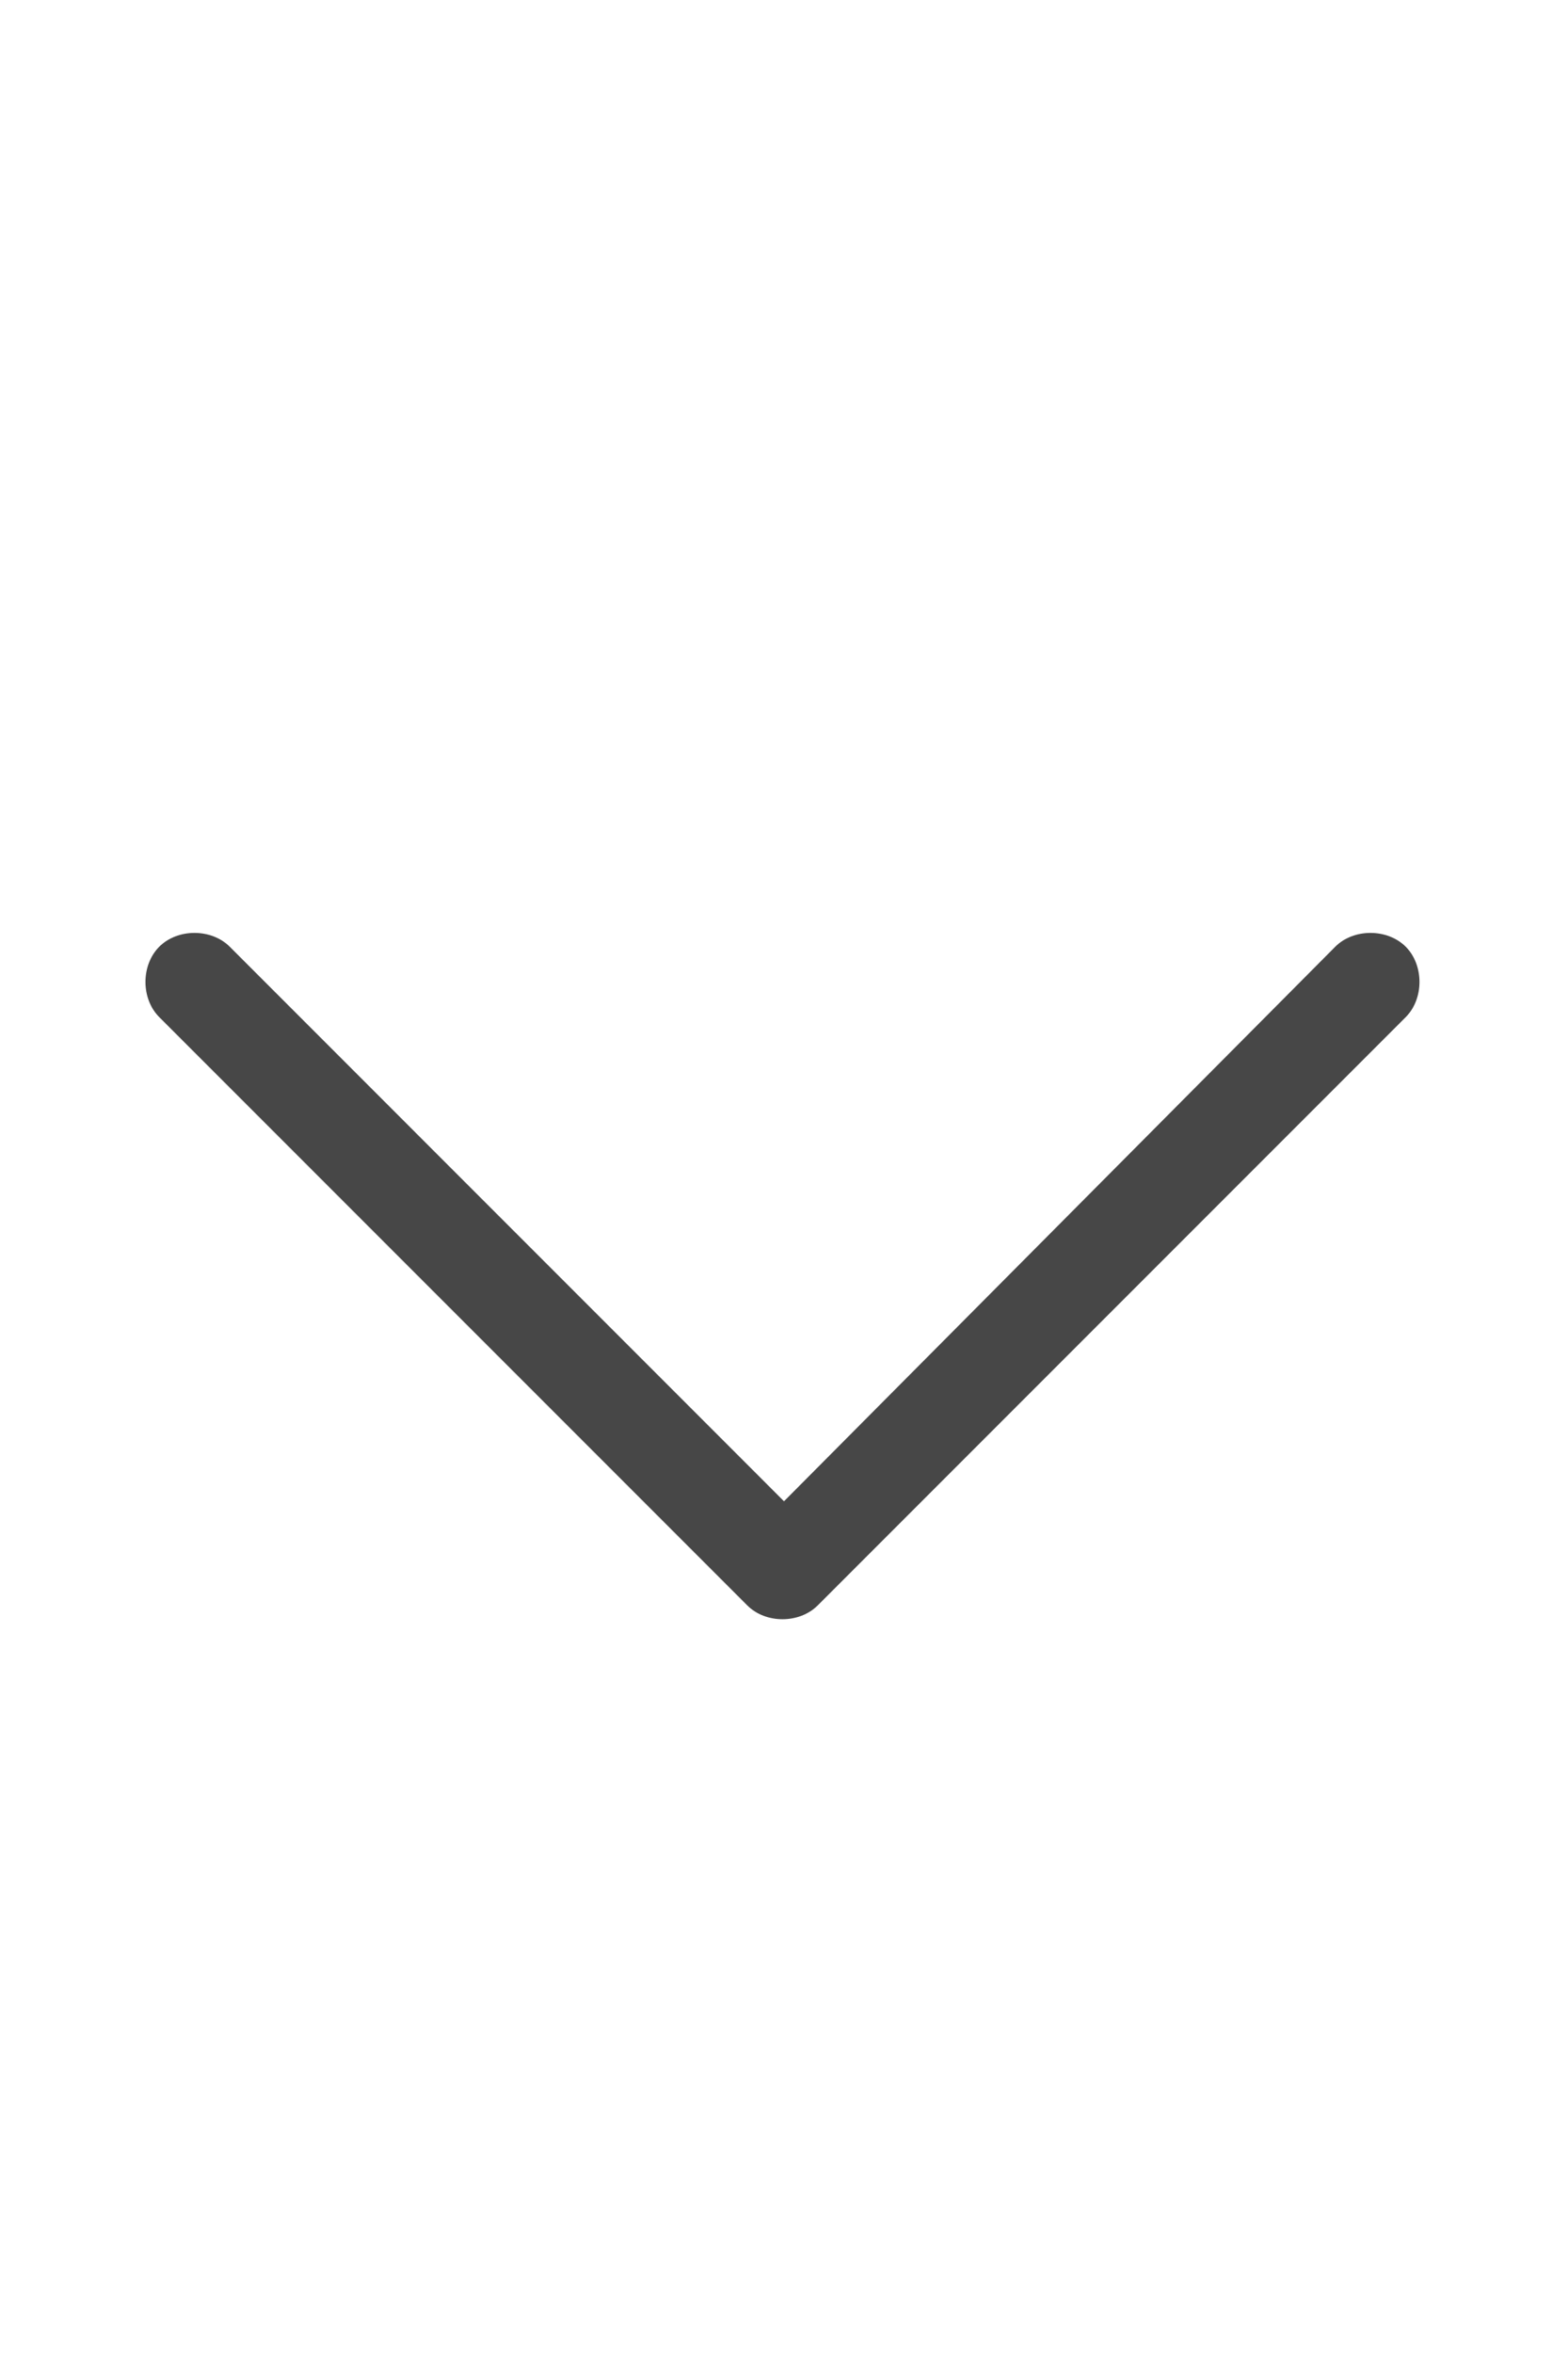 <svg width="24" height="36" viewBox="0 0 24 36" fill="none" xmlns="http://www.w3.org/2000/svg">
<g id="label-paired / xl / chevron-down-xl / regular" clip-path="url(#clip0_2556_19995)">
<path id="icon" d="M12.516 24.562C12.234 24.844 11.719 24.844 11.438 24.562L2.438 15.562C2.156 15.281 2.156 14.766 2.438 14.484C2.719 14.203 3.234 14.203 3.516 14.484L12 22.969L20.438 14.484C20.719 14.203 21.234 14.203 21.516 14.484C21.797 14.766 21.797 15.281 21.516 15.562L12.516 24.562Z" fill="black" fill-opacity="0.72"/>
</g>
<defs>
<clipPath id="clip0_2556_19995">
<rect width="24" height="36" fill="white"/>
</clipPath>
</defs>
</svg>
